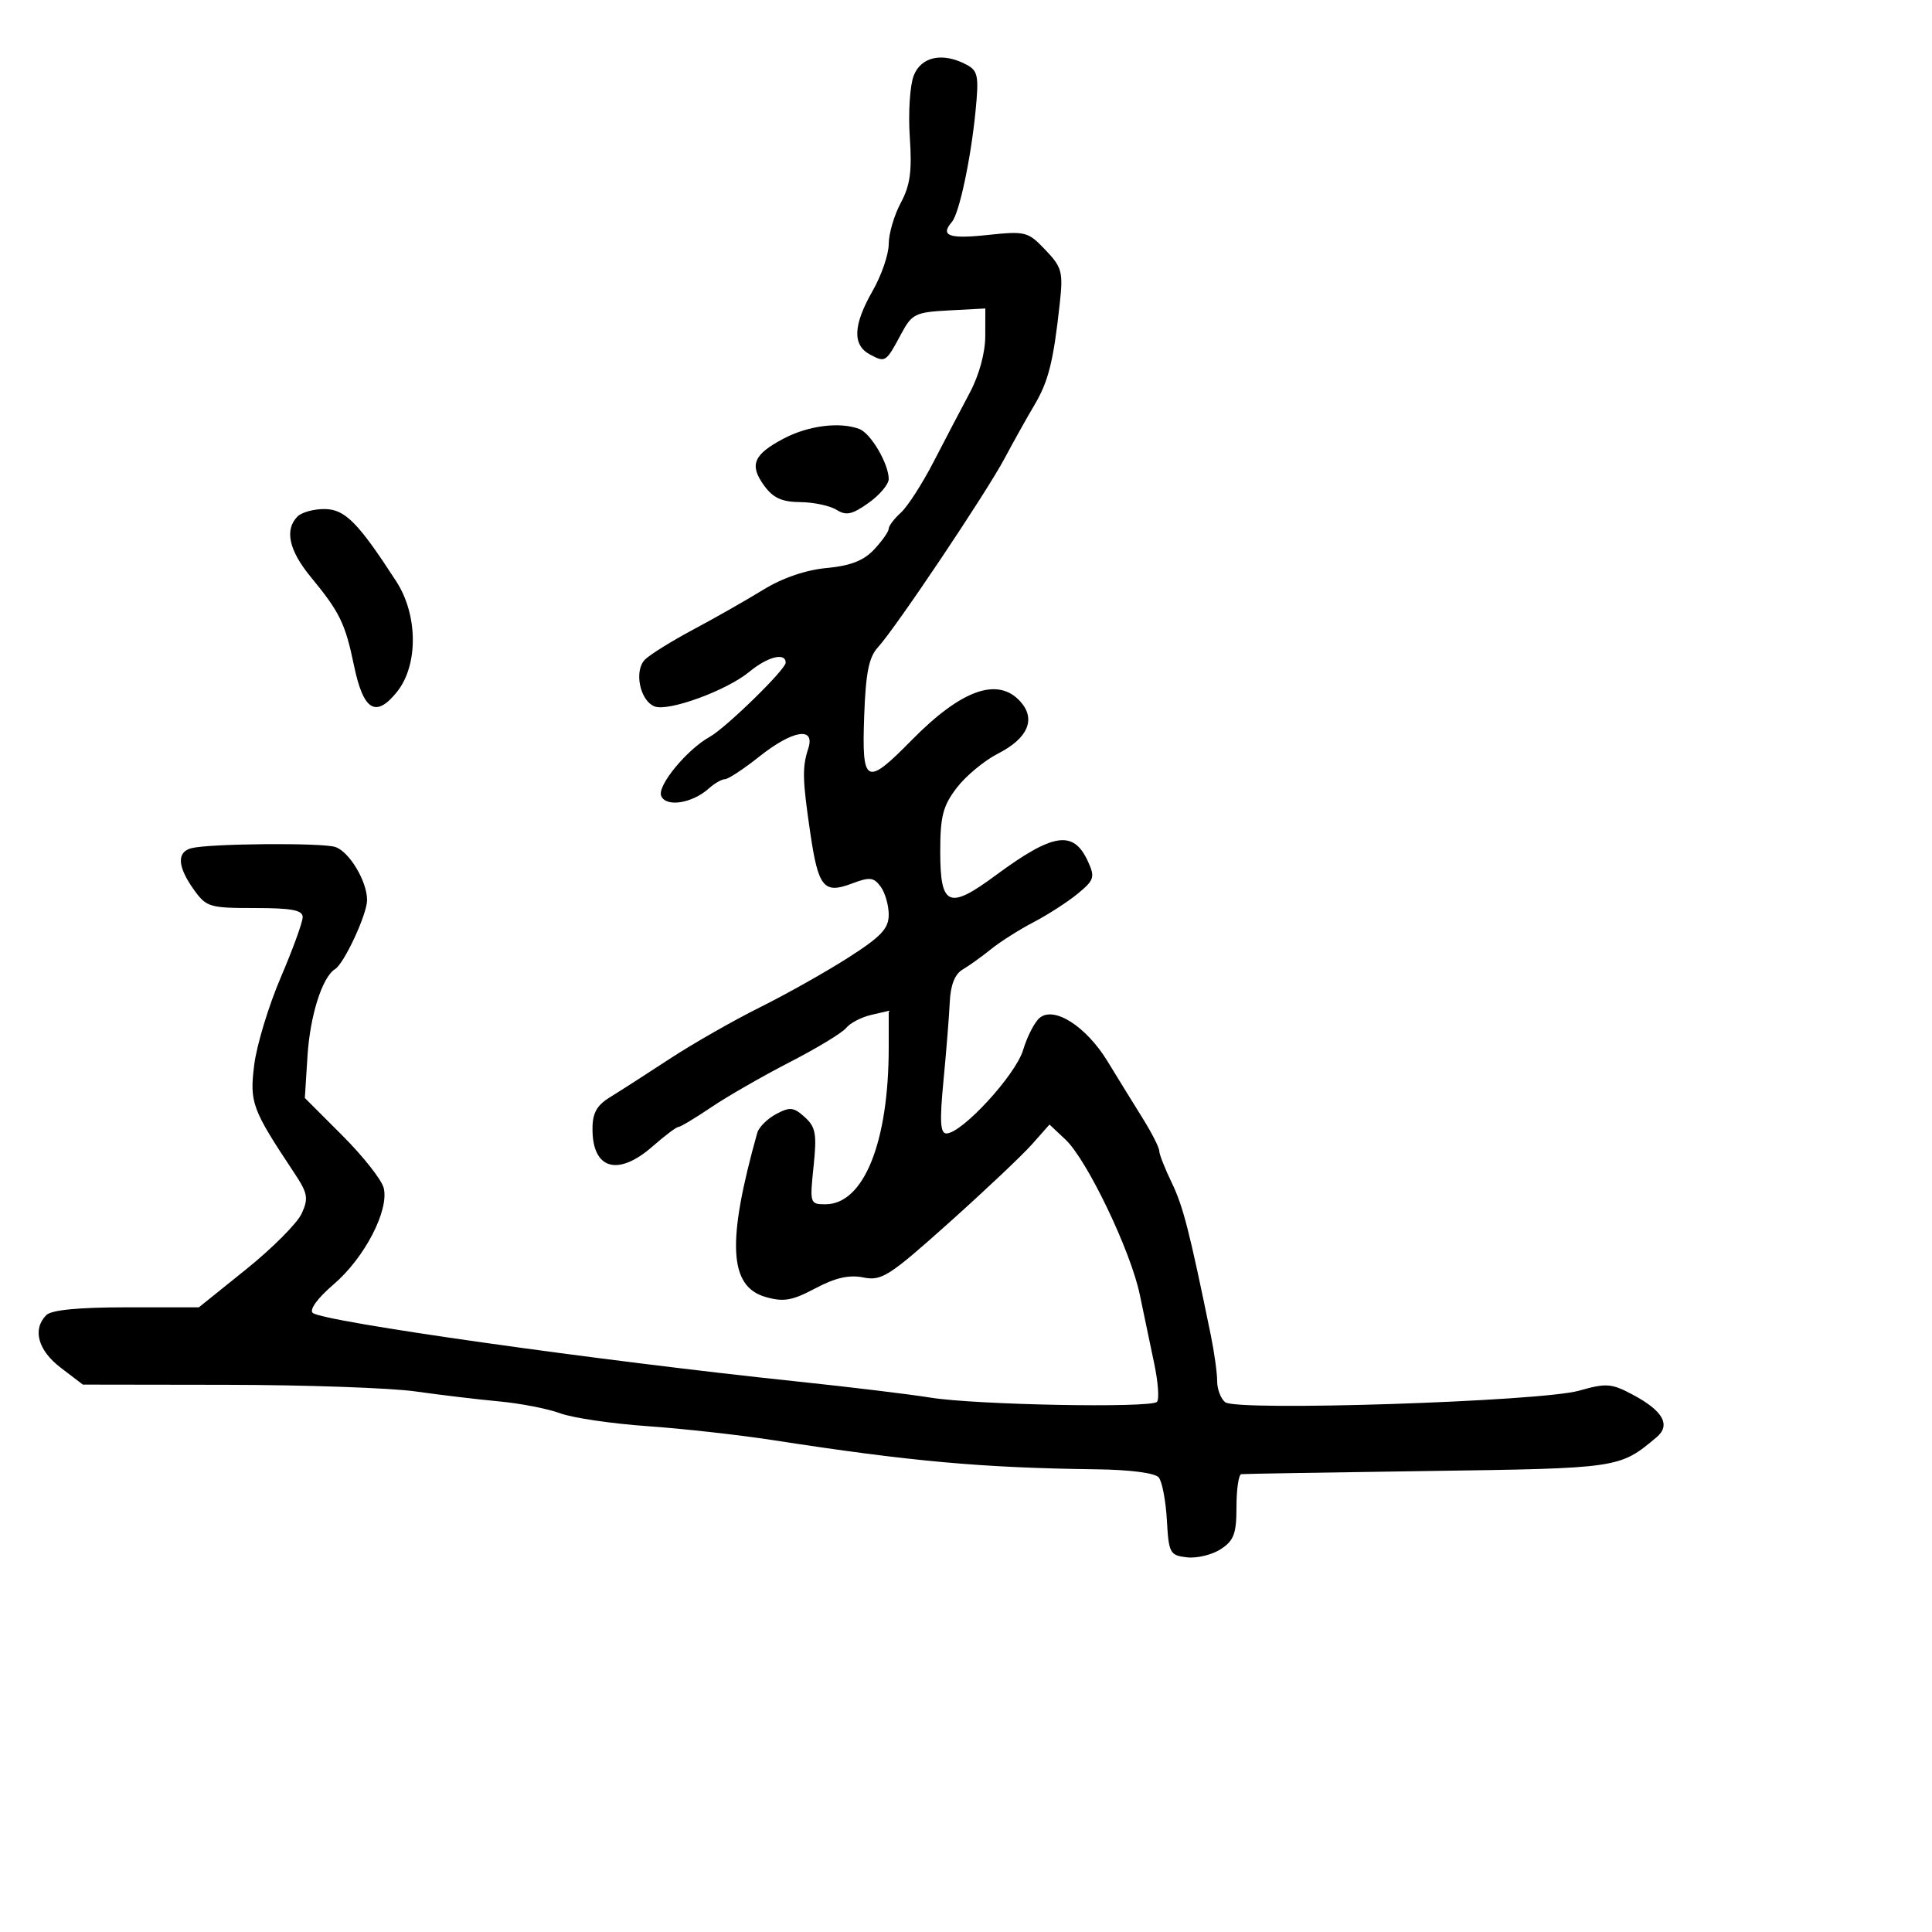 <svg xmlns="http://www.w3.org/2000/svg" width="300" height="300" viewBox="0 0 300 300" version="1.1">
	<path d="M 141.880 11.750 C 141.292 13.262, 141.018 17.543, 141.272 21.262 C 141.637 26.589, 141.338 28.764, 139.867 31.509 C 138.840 33.425, 138 36.298, 138 37.894 C 138 39.490, 136.880 42.754, 135.512 45.148 C 132.465 50.478, 132.332 53.572, 135.086 55.046 C 137.491 56.333, 137.564 56.284, 139.942 51.838 C 141.602 48.734, 142.122 48.479, 147.364 48.200 L 153 47.900 152.990 52.200 C 152.983 54.807, 152.034 58.272, 150.578 61 C 149.257 63.475, 146.737 68.288, 144.978 71.695 C 143.219 75.102, 140.930 78.659, 139.890 79.600 C 138.851 80.540, 138 81.667, 138 82.103 C 138 82.540, 136.988 83.981, 135.750 85.306 C 134.116 87.056, 132.092 87.848, 128.356 88.201 C 125.090 88.509, 121.486 89.748, 118.485 91.593 C 115.885 93.192, 111.018 95.961, 107.667 97.748 C 104.317 99.534, 100.938 101.633, 100.158 102.413 C 98.411 104.160, 99.366 108.820, 101.652 109.697 C 103.803 110.522, 112.835 107.224, 116.327 104.337 C 119.194 101.966, 122 101.257, 122 102.903 C 122 103.958, 112.719 113.022, 110.211 114.414 C 106.670 116.382, 102.054 121.977, 102.663 123.564 C 103.366 125.397, 107.479 124.764, 110.079 122.422 C 110.947 121.640, 112.072 120.996, 112.579 120.990 C 113.085 120.985, 115.476 119.410, 117.891 117.490 C 123.100 113.349, 126.632 112.774, 125.501 116.250 C 124.554 119.162, 124.600 121.050, 125.824 129.368 C 127.066 137.803, 127.923 138.846, 132.264 137.203 C 135.057 136.146, 135.671 136.212, 136.750 137.681 C 137.438 138.616, 138 140.574, 138 142.030 C 138 144.184, 136.835 145.424, 131.750 148.681 C 128.313 150.883, 122.125 154.364, 118 156.418 C 113.875 158.471, 107.575 162.068, 104 164.410 C 100.425 166.753, 96.263 169.429, 94.750 170.358 C 92.653 171.645, 92 172.824, 92 175.323 C 92 181.594, 95.962 182.729, 101.347 178 C 103.226 176.350, 105.020 175, 105.332 175 C 105.644 175, 107.948 173.618, 110.451 171.928 C 112.954 170.239, 118.440 167.088, 122.642 164.927 C 126.844 162.766, 130.781 160.377, 131.391 159.619 C 132.001 158.860, 133.738 157.952, 135.250 157.601 L 138 156.962 138 162.649 C 138 177.385, 134.119 187, 128.170 187 C 125.772 187, 125.729 186.863, 126.329 181.129 C 126.857 176.078, 126.666 175.008, 124.961 173.465 C 123.242 171.909, 122.655 171.847, 120.507 172.996 C 119.146 173.724, 117.832 175.036, 117.587 175.910 C 112.831 192.863, 113.180 199.762, 118.877 201.394 C 121.679 202.197, 122.994 201.969, 126.608 200.052 C 129.723 198.400, 131.845 197.919, 134.064 198.363 C 136.898 198.930, 138.046 198.197, 147.333 189.886 C 152.925 184.883, 158.730 179.401, 160.232 177.704 L 162.965 174.618 165.446 176.949 C 168.795 180.095, 175.566 194.215, 176.979 201 C 177.609 204.025, 178.622 208.862, 179.229 211.750 C 179.837 214.637, 180.027 217.306, 179.653 217.681 C 178.667 218.667, 151.577 218.161, 144.500 217.024 C 141.200 216.494, 131.975 215.377, 124 214.540 C 92.716 211.260, 50.074 205.225, 48.559 203.864 C 48.001 203.363, 49.331 201.552, 51.826 199.417 C 56.612 195.320, 60.448 187.922, 59.580 184.463 C 59.263 183.198, 56.378 179.538, 53.170 176.330 L 47.336 170.496 47.746 163.998 C 48.144 157.685, 50.039 151.712, 52.034 150.479 C 53.454 149.601, 57 141.949, 57 139.763 C 57 136.834, 54.218 132.204, 52.044 131.514 C 49.910 130.837, 32.627 130.979, 29.750 131.698 C 27.427 132.278, 27.539 134.544, 30.068 138.096 C 32.033 140.855, 32.506 141, 39.568 141 C 45.300 141, 47 141.323, 47 142.411 C 47 143.188, 45.464 147.412, 43.586 151.799 C 41.708 156.186, 39.859 162.281, 39.476 165.342 C 38.742 171.222, 39.117 172.235, 45.681 182.113 C 47.790 185.287, 47.932 186.056, 46.846 188.439 C 46.166 189.931, 42.296 193.817, 38.246 197.076 L 30.881 203 19.641 203 C 12.231 203, 7.991 203.409, 7.200 204.200 C 4.993 206.407, 5.884 209.674, 9.433 212.381 L 12.867 215 35.183 215.033 C 47.457 215.051, 60.650 215.512, 64.500 216.059 C 68.350 216.605, 74.200 217.303, 77.500 217.609 C 80.800 217.915, 85.075 218.747, 87 219.459 C 88.925 220.170, 95 221.066, 100.500 221.451 C 106 221.835, 114.775 222.811, 120 223.619 C 141.409 226.932, 152.474 227.930, 170.236 228.153 C 175.467 228.218, 179.355 228.723, 179.926 229.411 C 180.451 230.043, 181.020 233.022, 181.190 236.030 C 181.483 241.197, 181.656 241.518, 184.315 241.823 C 185.863 242, 188.225 241.427, 189.565 240.550 C 191.605 239.213, 192 238.147, 192 233.977 C 192 231.240, 192.338 228.958, 192.750 228.907 C 193.162 228.856, 206.222 228.635, 221.771 228.417 C 251.492 227.999, 251.466 228.003, 257.218 223.187 C 259.485 221.288, 258.250 219.074, 253.524 216.559 C 250.221 214.802, 249.432 214.744, 245.188 215.946 C 239.243 217.629, 192.070 219.168, 190.250 217.737 C 189.563 217.197, 189 215.720, 189 214.454 C 189 213.188, 188.555 209.981, 188.012 207.326 C 184.704 191.176, 183.716 187.315, 181.957 183.674 C 180.880 181.447, 180 179.205, 180 178.692 C 180 178.179, 178.840 175.901, 177.423 173.630 C 176.005 171.358, 173.556 167.387, 171.980 164.805 C 168.665 159.374, 163.684 156.187, 161.433 158.056 C 160.650 158.706, 159.494 160.957, 158.864 163.058 C 157.703 166.933, 149.362 176, 146.957 176 C 146 176, 145.896 174.091, 146.508 167.750 C 146.945 163.213, 147.384 157.726, 147.483 155.557 C 147.602 152.955, 148.276 151.255, 149.466 150.557 C 150.457 149.976, 152.445 148.549, 153.884 147.387 C 155.323 146.224, 158.300 144.337, 160.500 143.192 C 162.700 142.047, 165.775 140.063, 167.333 138.783 C 169.909 136.667, 170.055 136.215, 168.947 133.783 C 166.690 128.829, 163.565 129.304, 154.537 135.973 C 147.323 141.302, 146 140.723, 146 132.237 C 146 126.753, 146.416 125.144, 148.558 122.335 C 149.965 120.491, 152.857 118.093, 154.985 117.008 C 159.626 114.640, 160.901 111.653, 158.435 108.928 C 154.937 105.062, 149.281 107.079, 141.538 114.954 C 134.467 122.144, 133.812 121.814, 134.188 111.250 C 134.430 104.456, 134.910 102.053, 136.336 100.500 C 139.081 97.509, 153.134 76.545, 156 71.166 C 157.375 68.585, 159.450 64.872, 160.610 62.916 C 162.808 59.212, 163.575 56.147, 164.560 47.131 C 165.097 42.211, 164.910 41.514, 162.323 38.799 C 159.609 35.951, 159.258 35.862, 153.250 36.498 C 147.328 37.124, 145.960 36.609, 147.817 34.450 C 148.950 33.134, 150.746 24.718, 151.476 17.308 C 152.018 11.812, 151.864 10.998, 150.109 10.058 C 146.400 8.073, 143.043 8.763, 141.880 11.750 M 121.700 68.094 C 116.982 70.584, 116.315 72.192, 118.663 75.416 C 120.054 77.325, 121.414 77.945, 124.264 77.969 C 126.334 77.986, 128.863 78.522, 129.885 79.160 C 131.396 80.104, 132.325 79.905, 134.871 78.092 C 136.592 76.866, 138 75.197, 138 74.382 C 138 72.033, 135.229 67.302, 133.455 66.621 C 130.438 65.463, 125.515 66.080, 121.700 68.094 M 46.200 80.200 C 44.157 82.243, 44.863 85.473, 48.250 89.584 C 52.763 95.059, 53.607 96.792, 54.974 103.373 C 56.425 110.365, 58.360 111.536, 61.655 107.418 C 64.962 103.285, 64.912 95.497, 61.543 90.294 C 55.632 81.164, 53.590 79.094, 50.450 79.046 C 48.773 79.021, 46.860 79.540, 46.200 80.200" stroke="none" fill="black" fill-rule="evenodd"/>
</svg>
